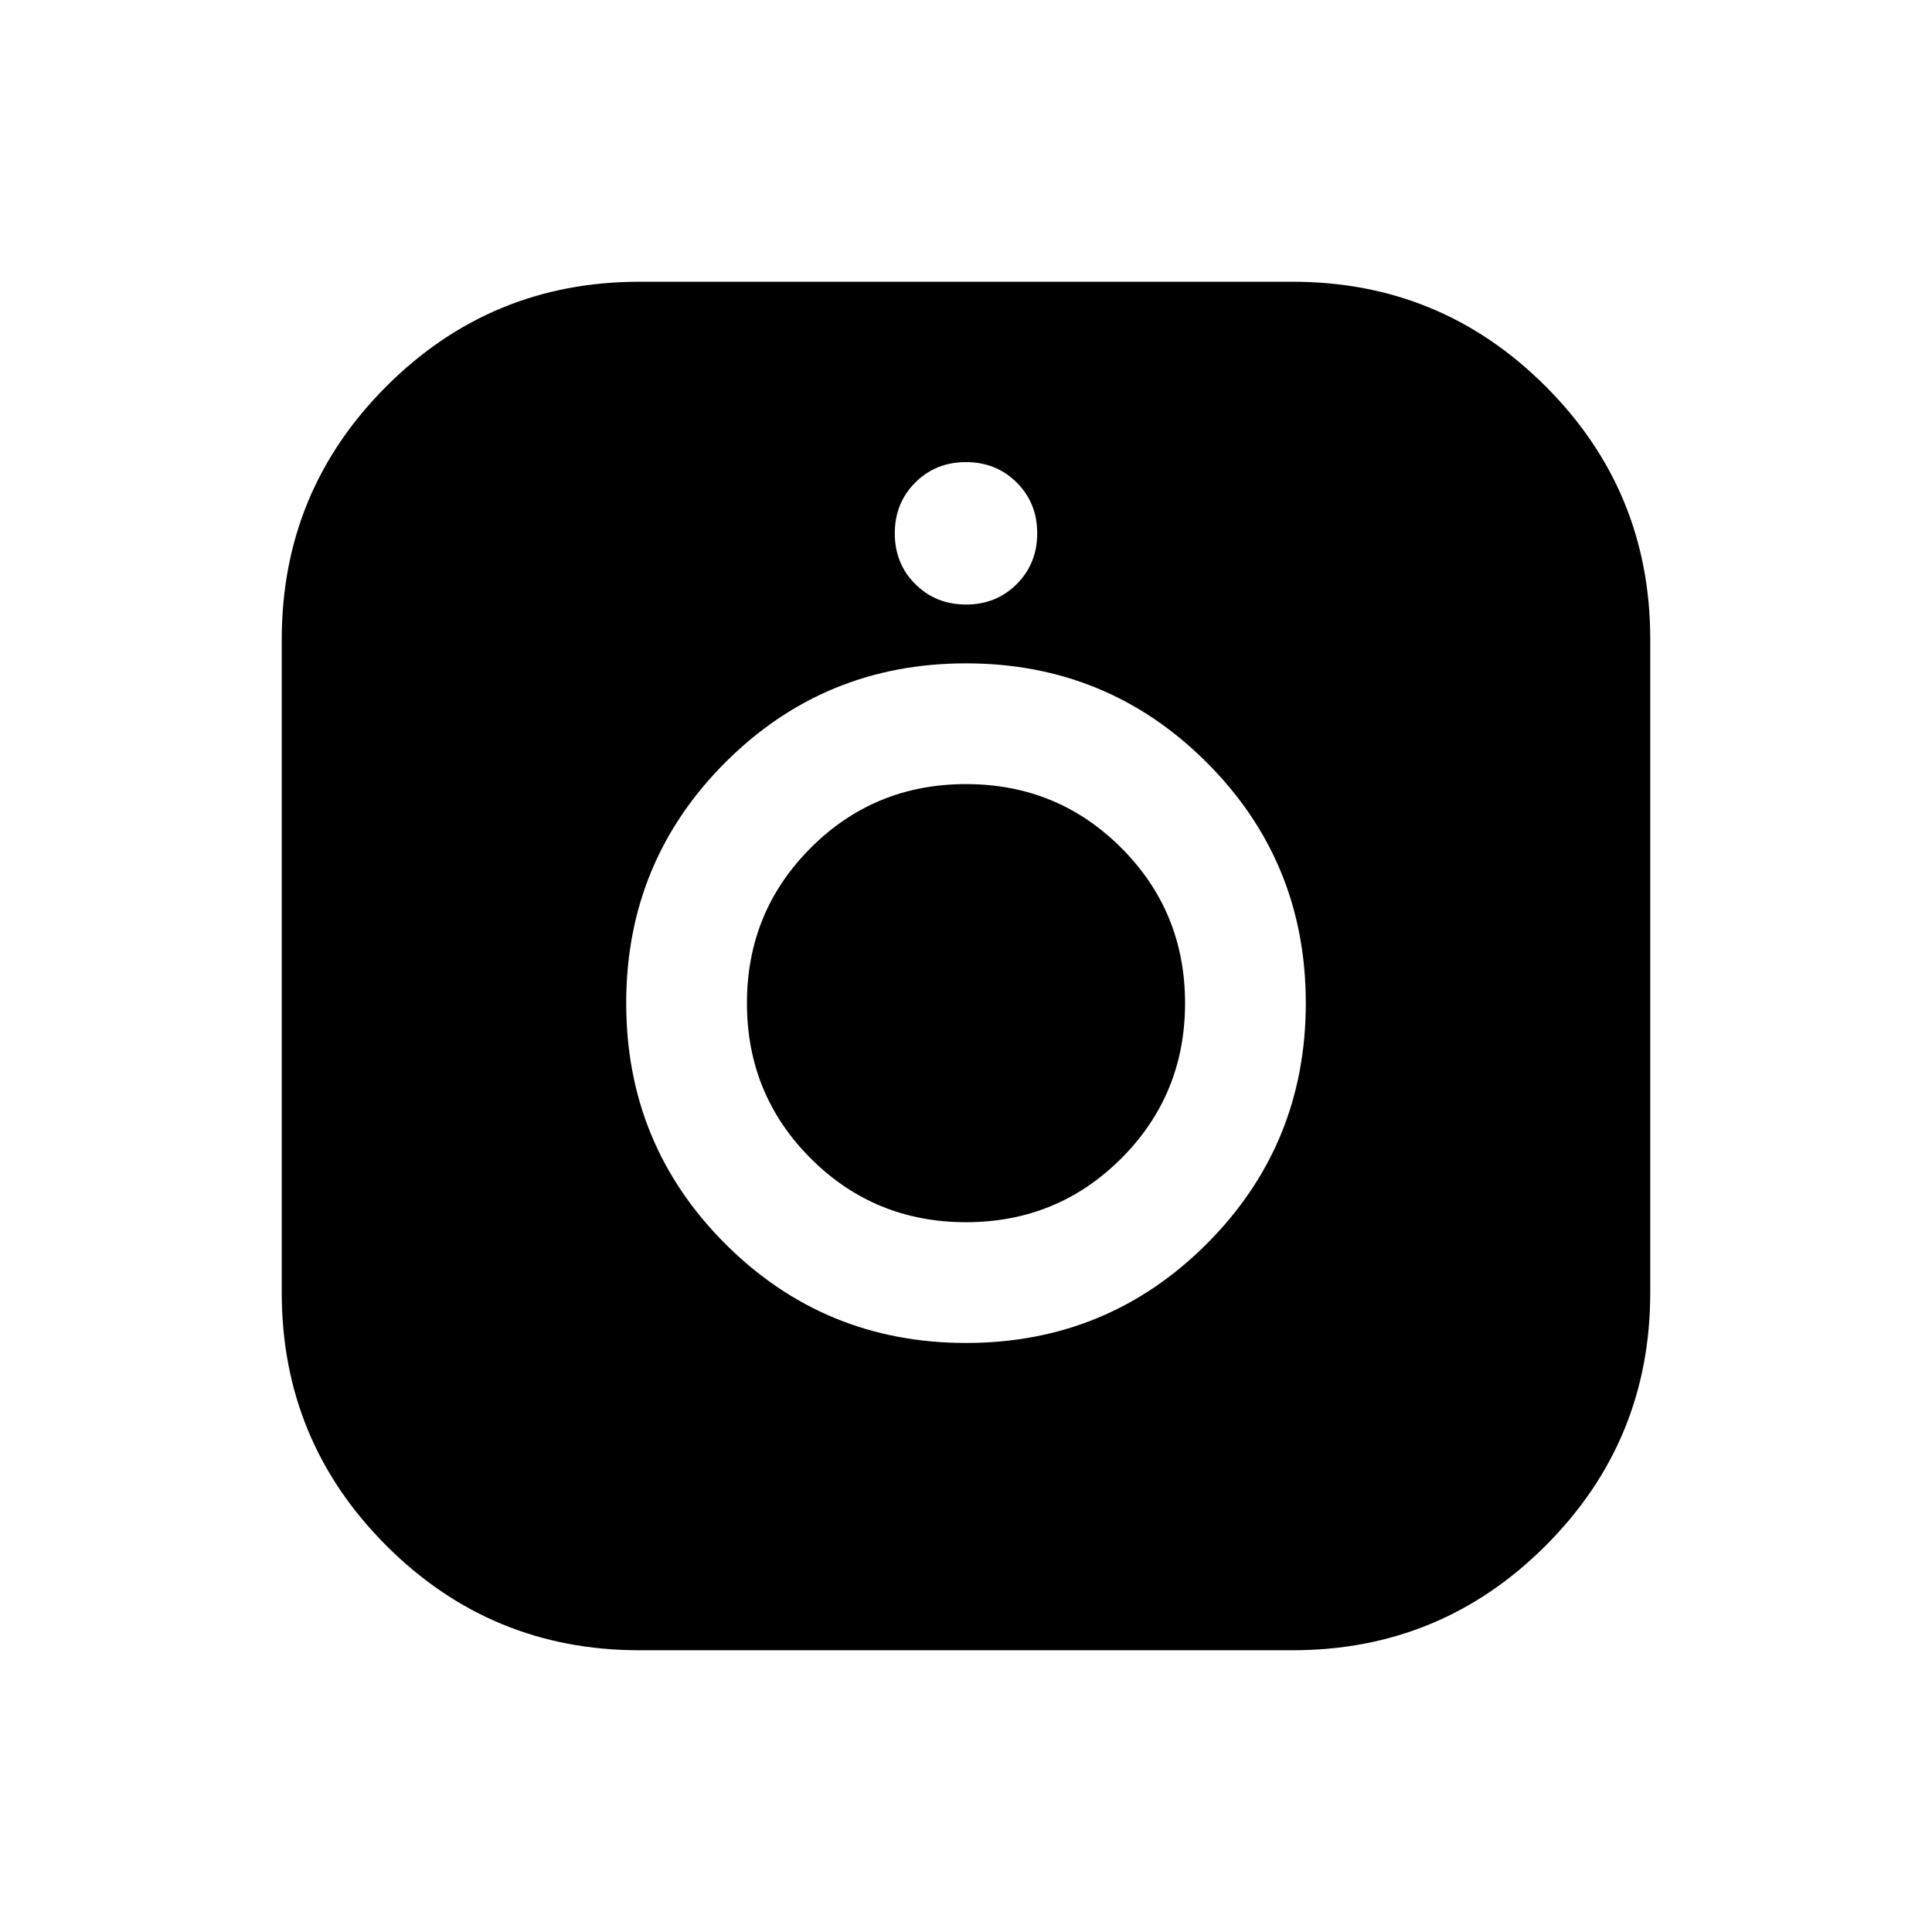 <svg xmlns="http://www.w3.org/2000/svg" height="24" viewBox="0 -960 960 960" width="24"><path d="M317.692-140.001q-73.741 0-125.716-51.975-51.975-51.975-51.975-125.716v-324.616q0-73.741 51.975-125.716 51.975-51.975 125.716-51.975h324.616q73.741 0 125.716 51.975 51.975 51.975 51.975 125.716v324.616q0 73.741-51.975 125.716-51.975 51.975-125.716 51.975H317.692Zm162.331-152.692q70.361 0 119.592-49.253 49.23-49.254 49.23-119.615 0-70.362-49.253-119.592-49.253-49.231-119.615-49.231-70.361 0-119.592 49.253-49.23 49.253-49.23 119.615t49.253 119.592q49.253 49.231 119.615 49.231ZM480-352.692q-45.462 0-77.154-31.692-31.693-31.693-31.693-77.155 0-45.461 31.693-77.154 31.692-31.692 77.154-31.692 45.462 0 77.154 31.692 31.693 31.693 31.693 77.154 0 45.462-31.693 77.155-31.692 31.692-77.154 31.692Zm.027-306.923q15.05 0 25.204-10.181 10.153-10.181 10.153-25.231 0-15.049-10.18-25.203-10.181-10.154-25.231-10.154-15.05 0-25.204 10.181-10.153 10.181-10.153 25.23 0 15.05 10.18 25.204 10.181 10.154 25.231 10.154Z"/></svg>